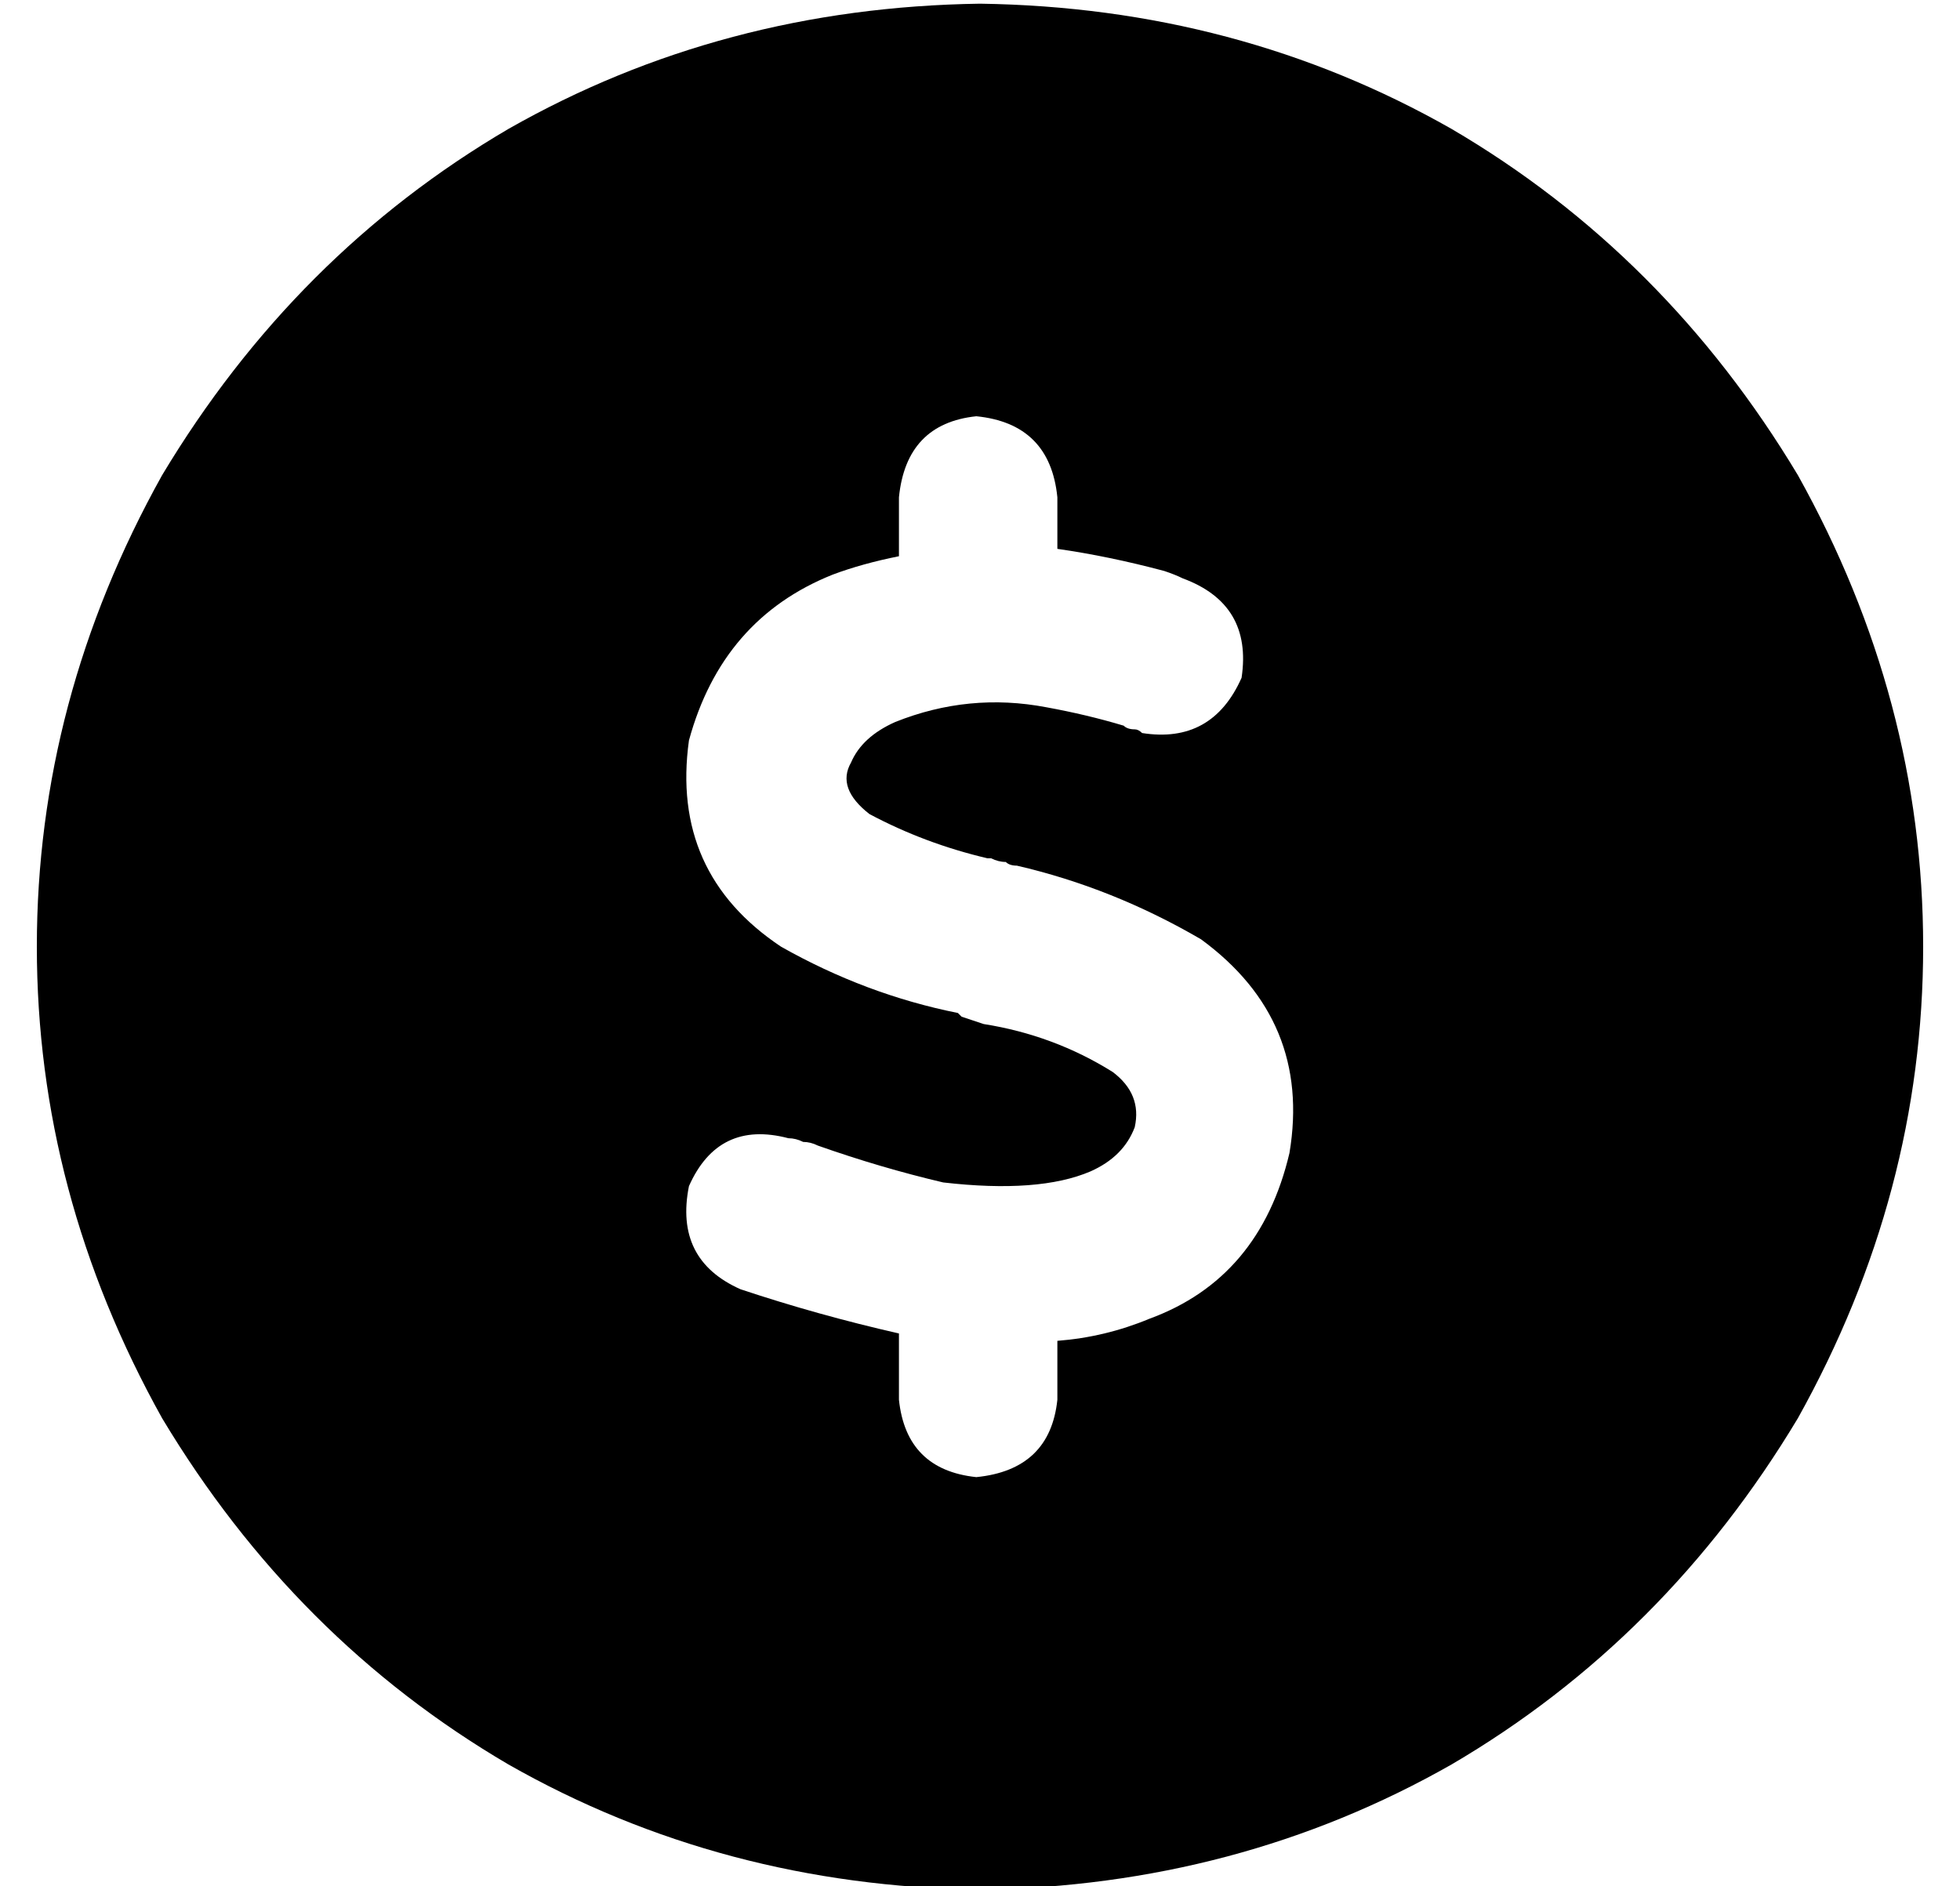 <?xml version="1.0" standalone="no"?>
<!DOCTYPE svg PUBLIC "-//W3C//DTD SVG 1.1//EN" "http://www.w3.org/Graphics/SVG/1.1/DTD/svg11.dtd" >
<svg xmlns="http://www.w3.org/2000/svg" xmlns:xlink="http://www.w3.org/1999/xlink" version="1.1" viewBox="-10 -40 532 512">
   <path fill="currentColor"
d="M256 473q70 -1 128 -34v0v0q58 -34 94 -94q34 -61 34 -128t-34 -128q-36 -60 -94 -94q-58 -33 -128 -34q-70 1 -128 34q-58 34 -94 94q-34 61 -34 128t34 128q36 60 94 94q58 33 128 34v0zM277 95v14v-14v14q14 2 29 6q3 1 5 2q19 7 16 27q-8 18 -27 15q-1 -1 -2 -1
q-2 0 -3 -1q-10 -3 -21 -5q-21 -4 -41 4q-9 4 -12 11q-4 7 5 14q15 8 32 12h1q2 1 4 1q1 1 3 1q26 6 50 20q30 22 24 58q-8 34 -38 45q-12 5 -25 6v16v0q-2 19 -22 21q-19 -2 -21 -21v-18v0q-22 -5 -43 -12q-18 -8 -14 -28q8 -18 27 -13q2 0 4 1q2 0 4 1q17 6 34 10
q26 3 40 -3q9 -4 12 -12q2 -9 -6 -15q-16 -10 -35 -13l-6 -2l-1 -1q-25 -5 -48 -18q-30 -20 -25 -56q9 -33 39 -45q8 -3 18 -5v-16v0q2 -20 21 -22q20 2 22 22v0z" />
</svg>
